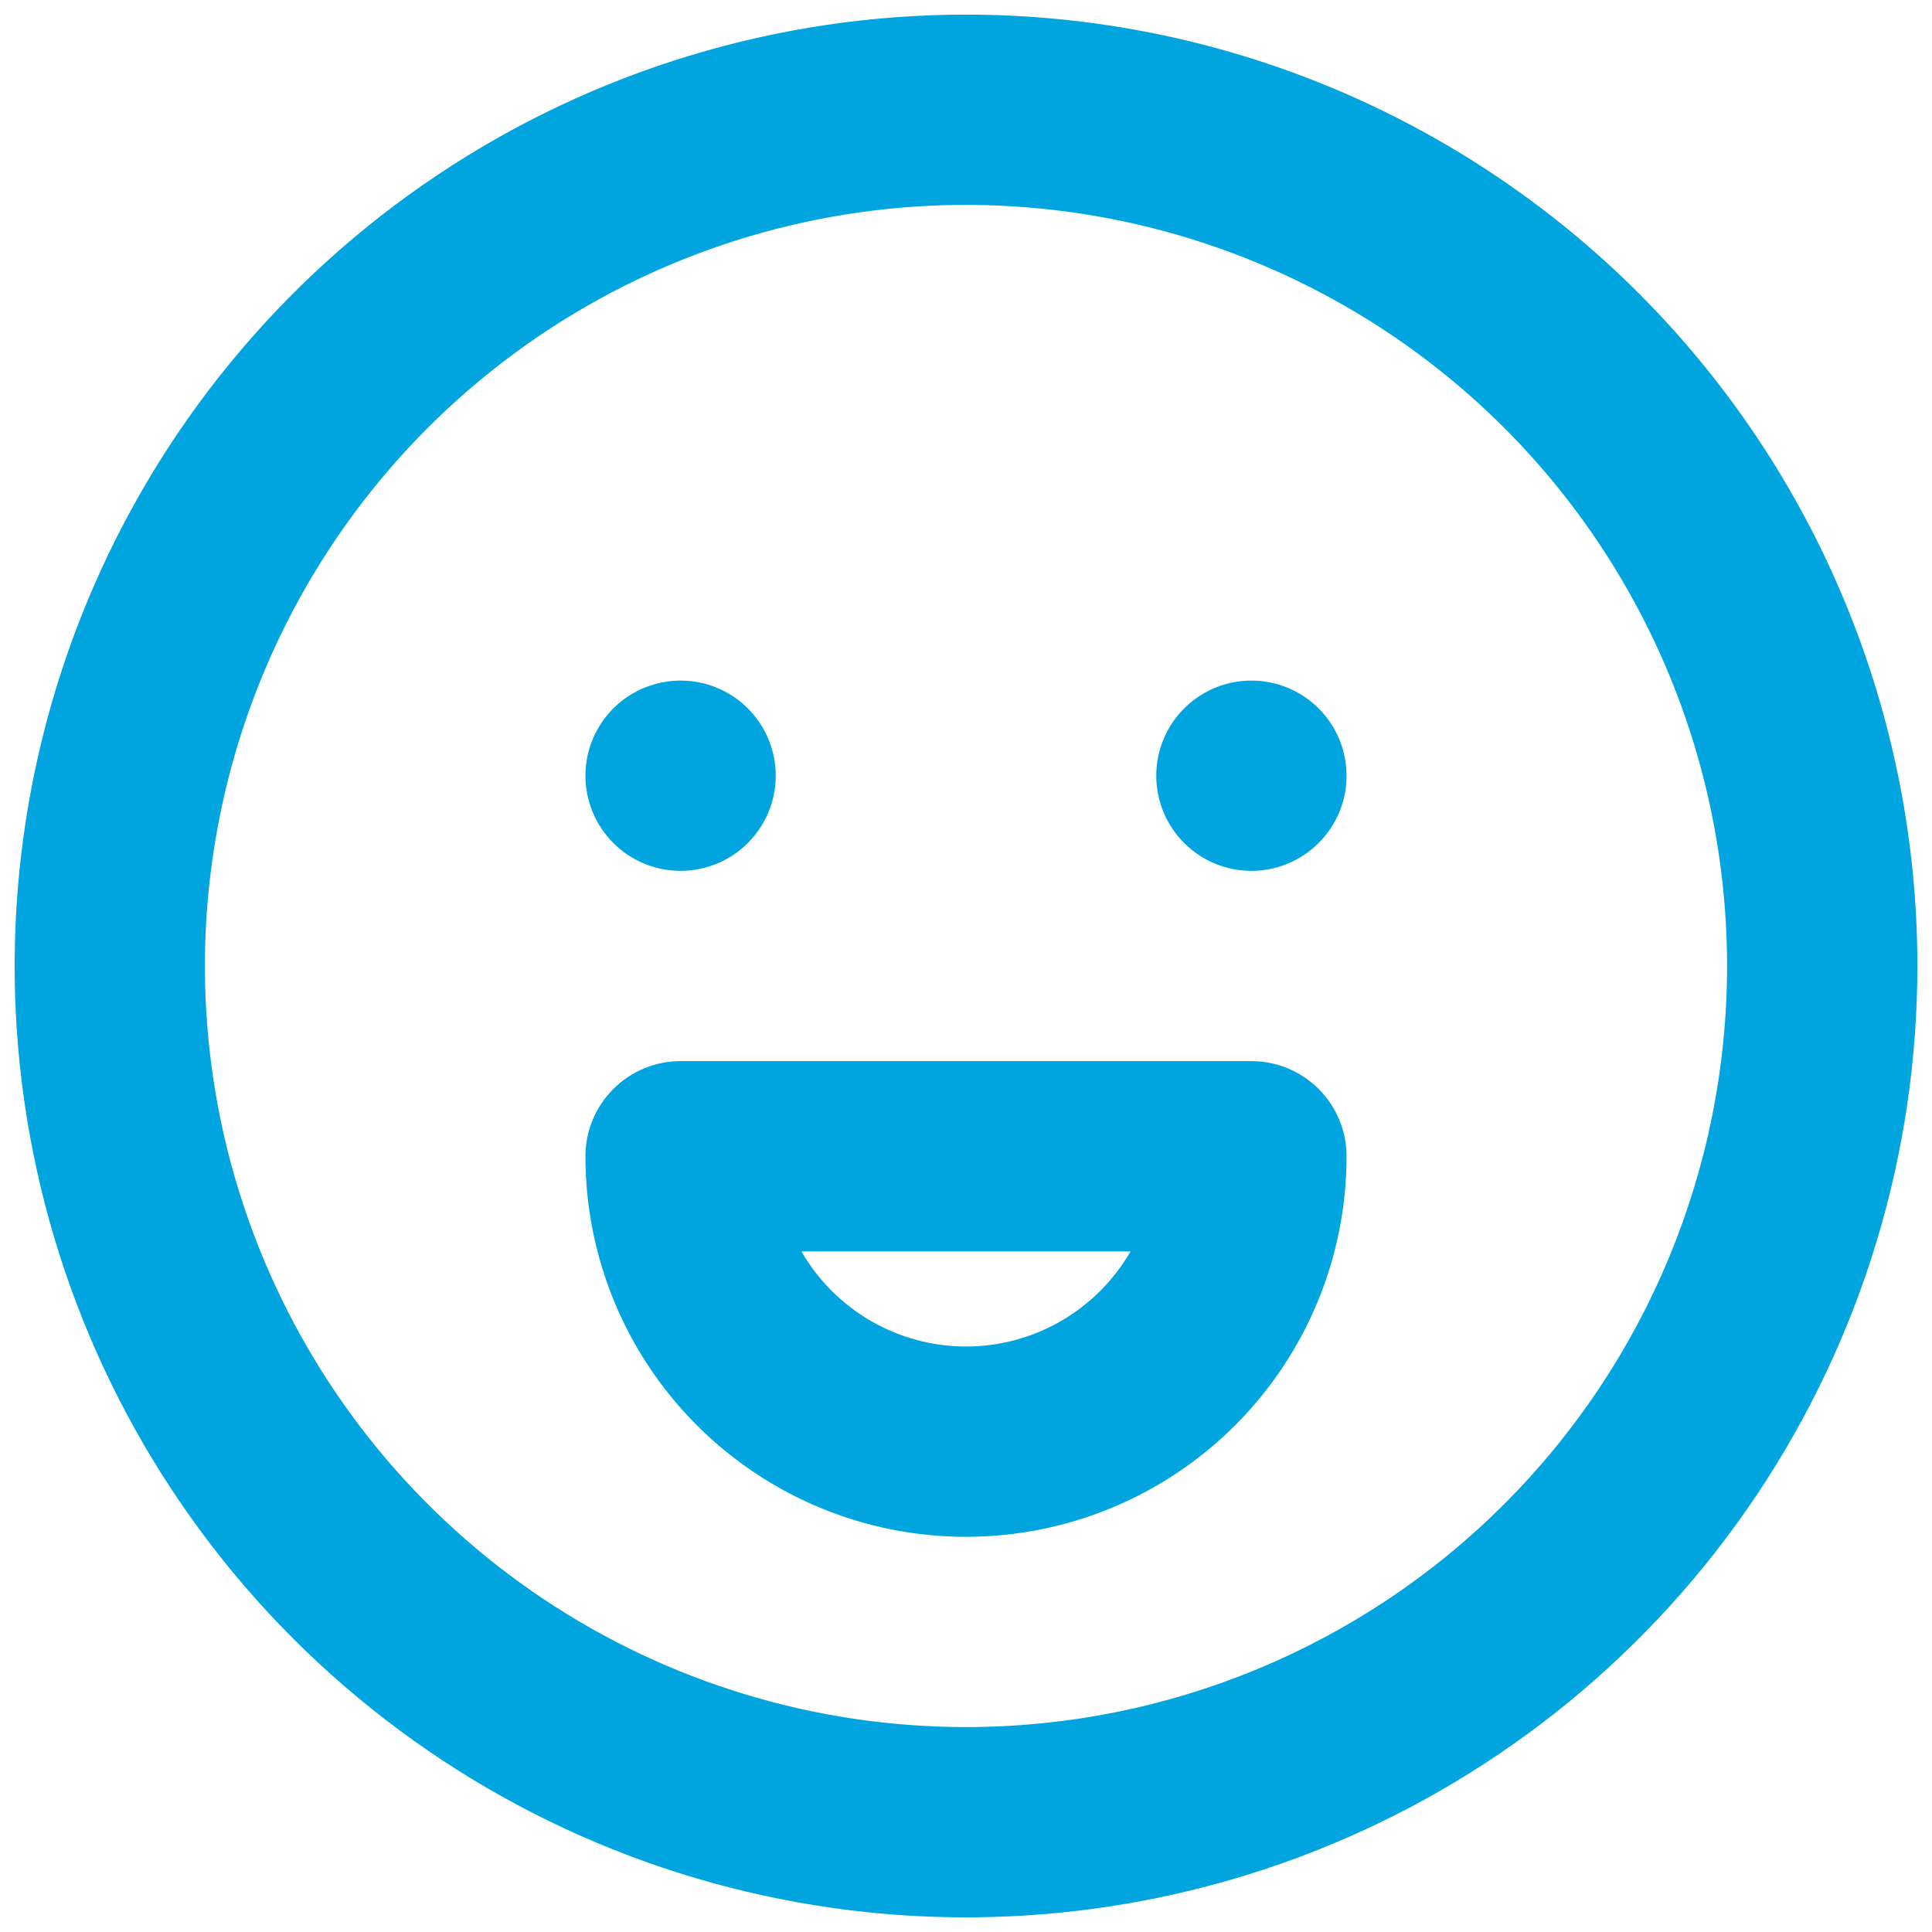 <svg width="44" height="44" viewBox="0 0 44 44" fill="none" xmlns="http://www.w3.org/2000/svg">
<path d="M15.5 19.833C15.928 19.833 16.347 19.706 16.704 19.468C17.06 19.23 17.338 18.891 17.502 18.495C17.666 18.1 17.709 17.664 17.625 17.244C17.541 16.823 17.335 16.437 17.032 16.134C16.729 15.831 16.343 15.625 15.923 15.541C15.502 15.458 15.067 15.501 14.671 15.665C14.275 15.829 13.937 16.106 13.698 16.463C13.46 16.819 13.333 17.238 13.333 17.666C13.333 18.241 13.562 18.792 13.968 19.198C14.374 19.605 14.925 19.833 15.5 19.833ZM22 0.333C17.715 0.333 13.526 1.604 9.963 3.985C6.4 6.365 3.622 9.749 1.983 13.708C0.343 17.667 -0.086 22.024 0.75 26.227C1.586 30.43 3.649 34.29 6.679 37.32C9.709 40.35 13.57 42.414 17.773 43.25C21.976 44.086 26.332 43.657 30.291 42.017C34.251 40.377 37.634 37.6 40.015 34.037C42.396 30.474 43.667 26.285 43.667 22C43.667 19.154 43.106 16.337 42.017 13.708C40.928 11.079 39.333 8.691 37.321 6.679C35.309 4.667 32.92 3.071 30.291 1.982C27.663 0.893 24.845 0.333 22 0.333V0.333ZM22 39.333C18.572 39.333 15.22 38.316 12.37 36.412C9.52 34.507 7.298 31.8 5.986 28.633C4.674 25.466 4.331 21.98 5 18.618C5.668 15.256 7.319 12.167 9.743 9.743C12.168 7.319 15.256 5.668 18.618 4.999C21.981 4.331 25.466 4.674 28.633 5.986C31.8 7.298 34.508 9.519 36.412 12.37C38.317 15.22 39.333 18.572 39.333 22C39.333 26.597 37.507 31.006 34.256 34.256C31.006 37.507 26.597 39.333 22 39.333V39.333ZM28.5 24.166H15.5C14.925 24.166 14.374 24.395 13.968 24.801C13.562 25.207 13.333 25.758 13.333 26.333C13.333 28.632 14.246 30.836 15.872 32.461C17.497 34.087 19.701 35 22 35C24.299 35 26.503 34.087 28.128 32.461C29.753 30.836 30.667 28.632 30.667 26.333C30.667 25.758 30.438 25.207 30.032 24.801C29.626 24.395 29.075 24.166 28.5 24.166ZM22 30.666C21.24 30.666 20.494 30.465 19.836 30.085C19.178 29.704 18.631 29.158 18.252 28.5H25.748C25.368 29.158 24.822 29.704 24.164 30.085C23.506 30.465 22.76 30.666 22 30.666ZM28.5 15.5C28.071 15.5 27.652 15.627 27.296 15.865C26.94 16.103 26.662 16.441 26.498 16.837C26.334 17.233 26.291 17.669 26.375 18.089C26.459 18.509 26.665 18.895 26.968 19.198C27.271 19.501 27.657 19.708 28.077 19.791C28.497 19.875 28.933 19.832 29.329 19.668C29.725 19.504 30.063 19.226 30.301 18.87C30.54 18.514 30.667 18.095 30.667 17.666C30.667 17.092 30.438 16.541 30.032 16.134C29.626 15.728 29.075 15.5 28.5 15.5Z" fill="#00A5DF"/>
</svg>
